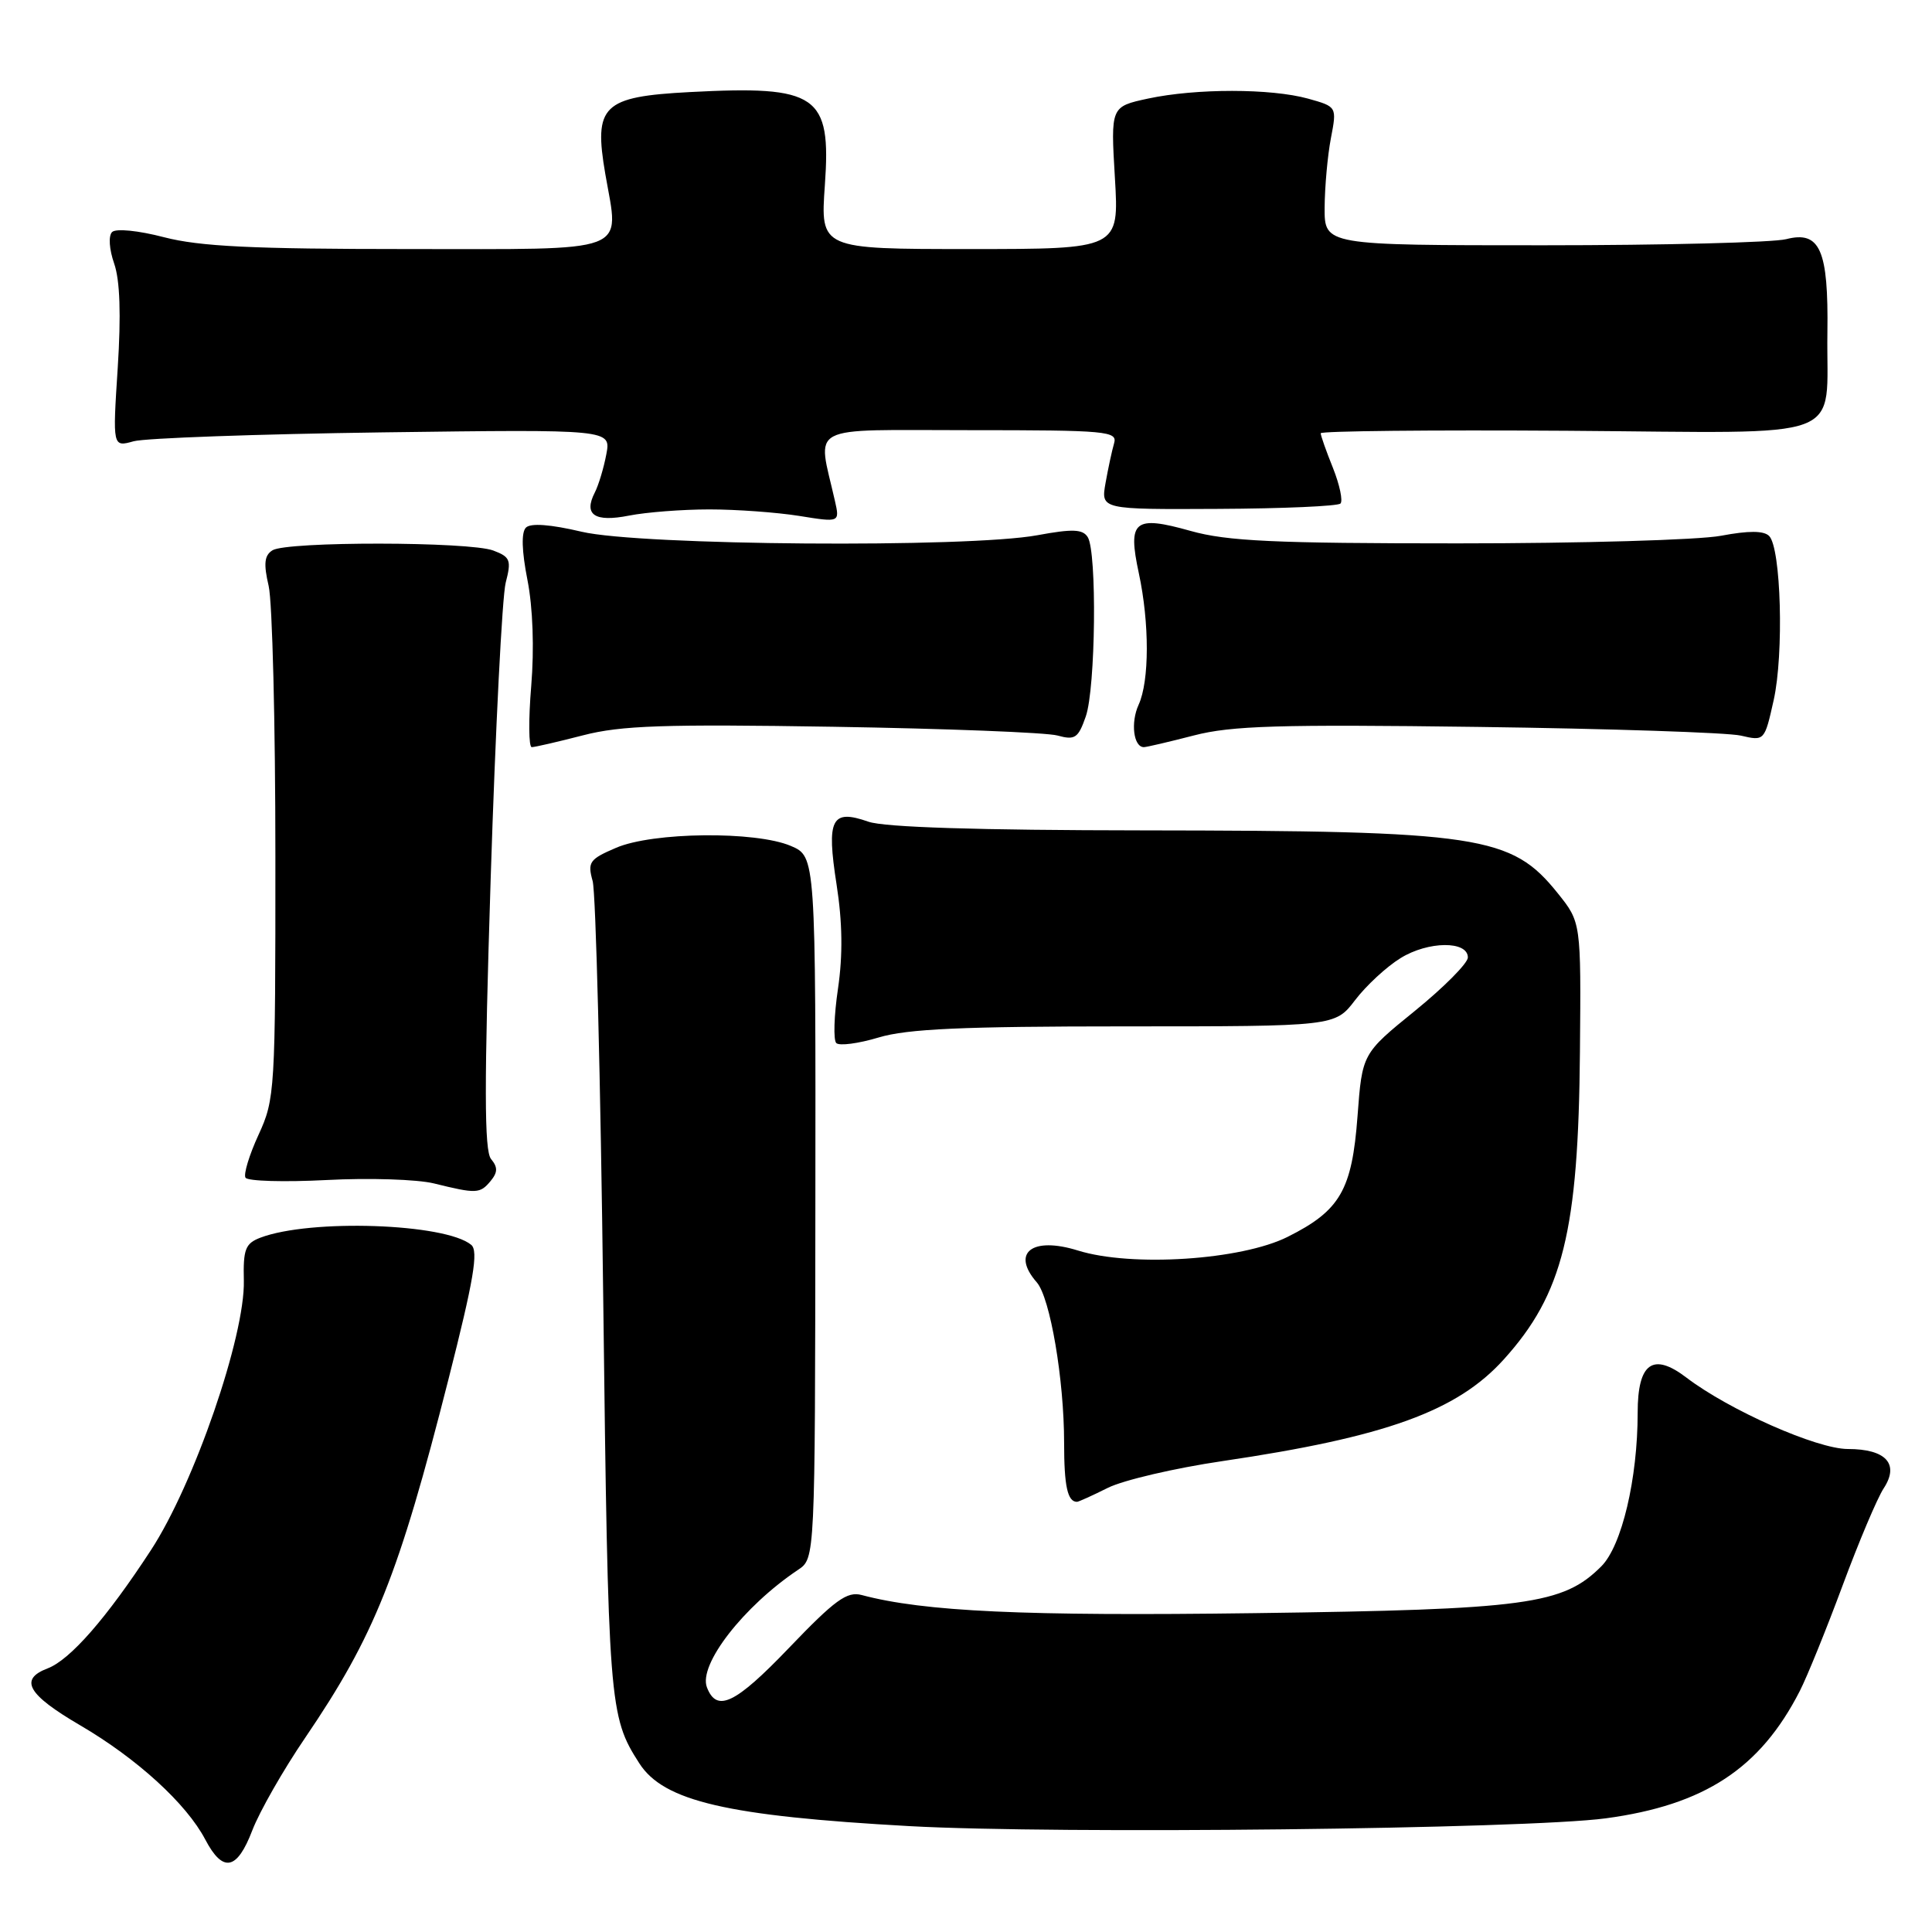 <?xml version="1.0" encoding="UTF-8" standalone="no"?>
<!DOCTYPE svg PUBLIC "-//W3C//DTD SVG 1.1//EN" "http://www.w3.org/Graphics/SVG/1.1/DTD/svg11.dtd" >
<svg xmlns="http://www.w3.org/2000/svg" xmlns:xlink="http://www.w3.org/1999/xlink" version="1.1" viewBox="0 0 256 256">
 <g >
 <path fill="currentColor"
d=" M 33.44 242.51 C 34.39 240.04 37.53 234.53 40.44 230.26 C 49.63 216.74 52.82 208.76 59.43 182.74 C 62.77 169.60 63.42 165.76 62.44 164.95 C 59.01 162.10 41.10 161.49 34.50 164.00 C 32.51 164.76 32.21 165.53 32.31 169.69 C 32.48 177.02 25.72 196.65 20.00 205.40 C 14.13 214.40 9.29 219.94 6.31 221.07 C 2.50 222.52 3.64 224.53 10.62 228.61 C 18.16 233.02 24.71 239.00 27.20 243.75 C 29.54 248.20 31.41 247.83 33.44 242.51 Z  M 212.76 240.94 C 225.84 239.18 233.23 234.34 238.48 224.07 C 239.45 222.18 242.00 215.89 244.15 210.10 C 246.30 204.30 248.75 198.50 249.60 197.21 C 251.71 193.98 249.91 192.00 244.85 192.00 C 240.75 192.00 229.12 186.85 223.46 182.54 C 219.02 179.15 217.00 180.60 217.00 187.18 C 217.00 195.94 214.90 204.83 212.18 207.55 C 207.11 212.62 202.32 213.27 166.29 213.75 C 135.70 214.16 122.44 213.55 114.18 211.35 C 112.24 210.83 110.64 211.99 104.53 218.37 C 97.42 225.79 94.97 226.96 93.67 223.58 C 92.52 220.58 98.52 212.85 105.76 208.00 C 108.00 206.50 108.00 206.50 108.04 160.00 C 108.09 113.50 108.09 113.50 104.79 112.09 C 100.13 110.10 86.50 110.24 81.63 112.34 C 78.10 113.85 77.83 114.24 78.53 116.75 C 78.95 118.26 79.58 143.12 79.93 172.00 C 80.59 226.02 80.70 227.41 84.72 233.66 C 87.95 238.68 96.36 240.63 120.50 241.97 C 140.10 243.06 202.13 242.36 212.76 240.94 Z  M 146.79 197.15 C 148.83 196.13 155.68 194.53 162.00 193.60 C 183.60 190.41 193.06 187.00 199.26 180.13 C 207.10 171.45 209.15 163.17 209.35 139.36 C 209.50 122.21 209.50 122.21 206.41 118.36 C 200.27 110.70 196.16 110.08 151.40 110.03 C 129.56 110.01 117.20 109.62 115.07 108.88 C 110.17 107.16 109.49 108.49 110.85 117.20 C 111.63 122.20 111.69 126.54 111.04 130.99 C 110.51 134.56 110.41 137.81 110.81 138.21 C 111.21 138.61 113.74 138.28 116.43 137.47 C 120.23 136.33 127.53 136.00 149.11 136.00 C 176.90 136.00 176.90 136.00 179.56 132.52 C 181.02 130.60 183.73 128.09 185.59 126.95 C 189.24 124.69 194.50 124.64 194.50 126.87 C 194.50 127.62 191.35 130.80 187.50 133.93 C 180.50 139.61 180.50 139.61 179.88 147.89 C 179.15 157.69 177.58 160.41 170.62 163.89 C 164.47 166.97 149.95 167.92 142.83 165.70 C 136.76 163.81 133.94 165.99 137.38 169.92 C 139.15 171.94 141.00 182.80 141.00 191.17 C 141.00 196.92 141.45 199.00 142.71 199.00 C 142.91 199.00 144.75 198.17 146.79 197.15 Z  M 65.00 156.50 C 65.96 155.34 65.97 154.67 65.07 153.58 C 64.16 152.49 64.15 143.80 65.02 116.33 C 65.65 96.62 66.54 79.01 67.01 77.20 C 67.78 74.23 67.62 73.80 65.37 72.95 C 62.22 71.75 37.98 71.72 36.10 72.92 C 35.03 73.59 34.91 74.70 35.60 77.65 C 36.09 79.77 36.49 95.90 36.49 113.50 C 36.50 144.55 36.43 145.64 34.26 150.36 C 33.03 153.03 32.25 155.59 32.53 156.05 C 32.82 156.51 37.65 156.65 43.27 156.36 C 48.90 156.06 55.30 156.27 57.50 156.81 C 63.13 158.20 63.60 158.18 65.00 156.50 Z  M 77.27 97.43 C 82.29 96.13 88.00 95.94 110.42 96.30 C 125.31 96.54 138.68 97.06 140.12 97.46 C 142.44 98.10 142.87 97.81 143.87 94.94 C 145.18 91.19 145.37 73.14 144.13 71.17 C 143.46 70.11 142.12 70.06 137.46 70.92 C 128.26 72.62 84.85 72.29 77.08 70.46 C 72.93 69.48 70.31 69.29 69.69 69.91 C 69.06 70.54 69.13 72.99 69.89 76.85 C 70.61 80.52 70.80 85.92 70.39 90.90 C 70.02 95.36 70.05 99.00 70.46 99.00 C 70.87 99.00 73.94 98.29 77.27 97.43 Z  M 158.20 97.45 C 163.18 96.16 169.48 95.97 195.84 96.32 C 213.25 96.55 228.92 97.07 230.66 97.47 C 233.80 98.20 233.81 98.19 235.02 92.78 C 236.39 86.66 236.00 72.60 234.42 71.02 C 233.71 70.31 231.71 70.30 228.05 70.99 C 225.12 71.55 209.43 72.00 193.18 72.00 C 168.79 72.00 162.61 71.71 157.76 70.35 C 150.28 68.25 149.40 68.97 150.90 75.95 C 152.32 82.58 152.31 90.24 150.87 93.39 C 149.79 95.75 150.20 99.00 151.57 99.00 C 151.92 99.00 154.91 98.30 158.20 97.45 Z  M 94.00 67.50 C 97.58 67.50 102.92 67.89 105.89 68.36 C 111.28 69.23 111.28 69.23 110.63 66.36 C 108.31 56.06 106.52 57.00 128.44 57.00 C 146.73 57.00 148.10 57.13 147.62 58.75 C 147.34 59.71 146.83 62.08 146.49 64.00 C 145.87 67.51 145.87 67.51 161.42 67.43 C 169.98 67.39 177.27 67.07 177.62 66.72 C 177.96 66.37 177.52 64.26 176.63 62.02 C 175.73 59.79 175.00 57.71 175.00 57.41 C 175.00 57.11 189.70 56.96 207.67 57.08 C 245.63 57.34 241.93 58.74 242.14 44.07 C 242.29 33.10 241.16 30.54 236.68 31.69 C 234.93 32.13 220.45 32.50 204.50 32.50 C 175.50 32.50 175.50 32.50 175.52 27.50 C 175.54 24.75 175.91 20.62 176.35 18.32 C 177.15 14.14 177.15 14.14 173.33 13.07 C 168.41 11.71 158.48 11.70 152.13 13.06 C 147.17 14.13 147.17 14.13 147.73 23.56 C 148.29 33.00 148.29 33.00 128.50 33.00 C 108.70 33.00 108.70 33.00 109.30 24.52 C 110.15 12.56 108.33 11.31 91.40 12.20 C 79.84 12.81 78.64 13.97 80.21 23.08 C 82.05 33.73 83.98 33.00 53.93 33.00 C 33.46 33.00 26.48 32.66 21.76 31.44 C 18.31 30.54 15.35 30.25 14.85 30.75 C 14.35 31.25 14.47 33.04 15.13 34.93 C 15.90 37.15 16.05 41.71 15.60 48.74 C 14.92 59.25 14.92 59.25 17.71 58.47 C 19.24 58.05 34.11 57.52 50.74 57.29 C 80.97 56.89 80.97 56.89 80.34 60.20 C 80.00 62.01 79.31 64.30 78.81 65.27 C 77.30 68.22 78.80 69.22 83.35 68.32 C 85.63 67.87 90.42 67.50 94.00 67.50 Z "/>
</g>
</svg>